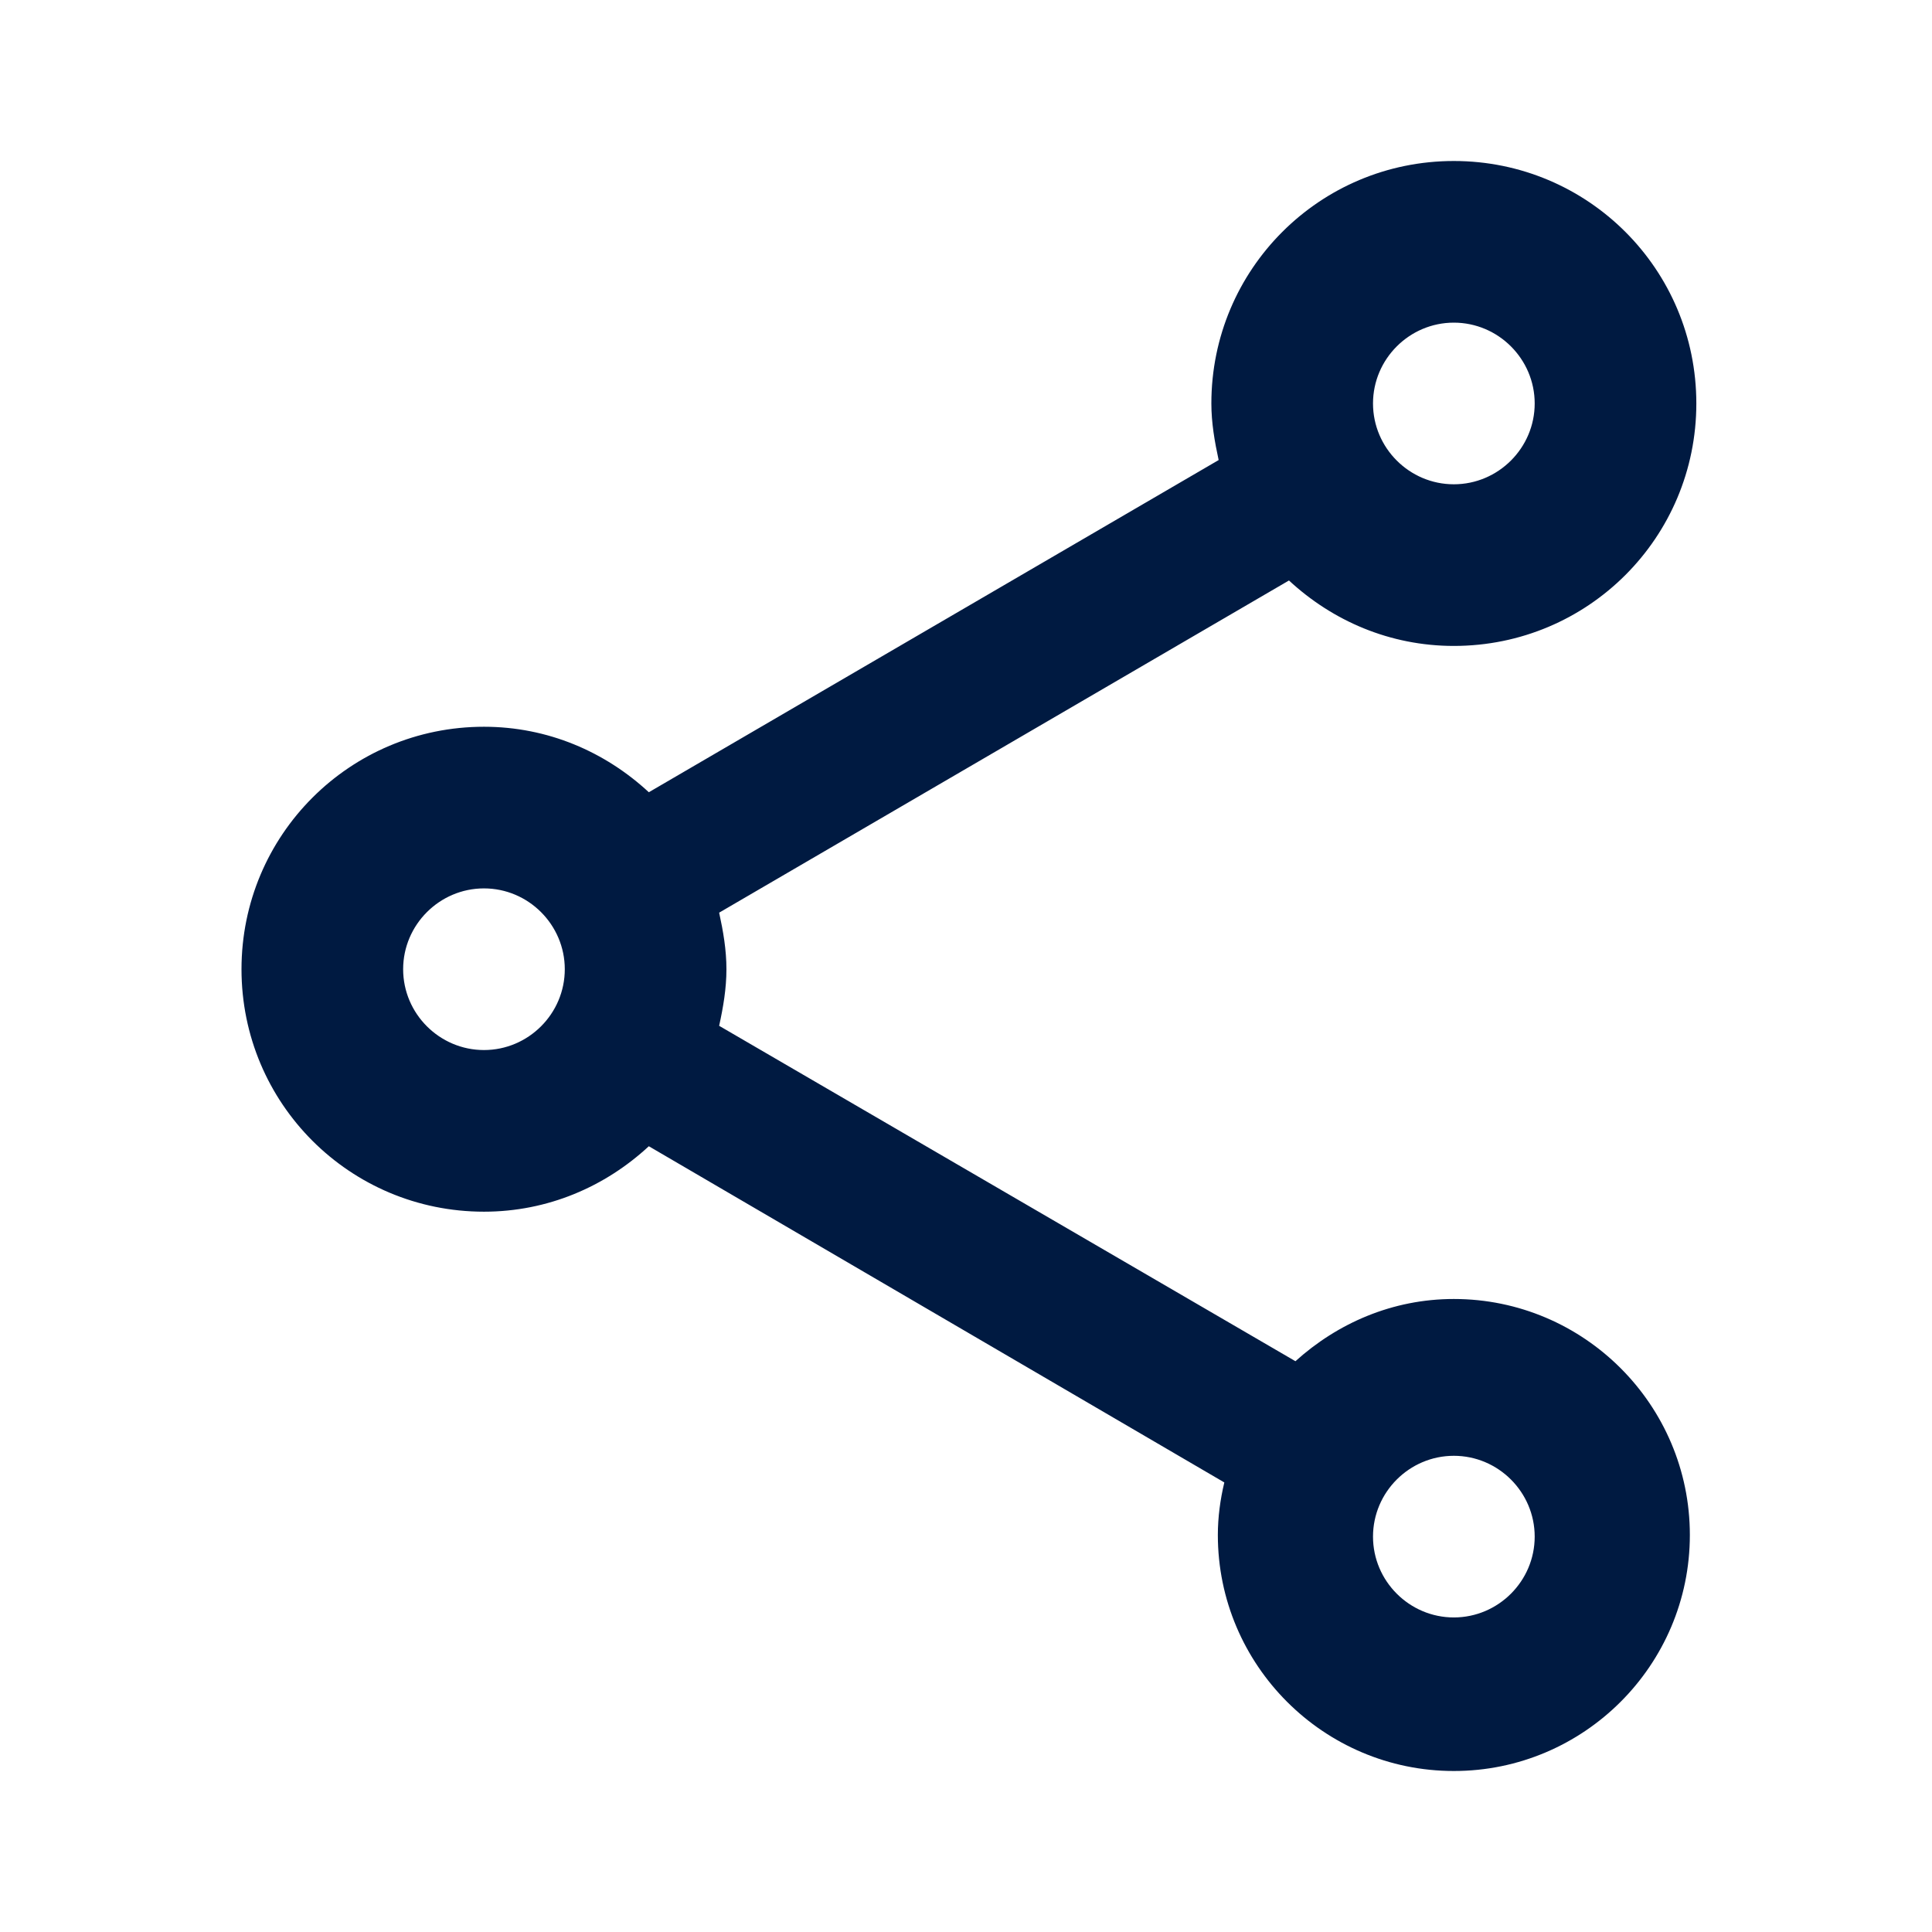 <svg width="48" height="48" viewBox="0 0 48 48" fill="none" xmlns="http://www.w3.org/2000/svg">
<path fill-rule="evenodd" clip-rule="evenodd" d="M36.12 32.273C34.594 32.273 33.229 32.876 32.185 33.819L17.867 25.486C17.968 25.024 18.048 24.562 18.048 24.08C18.048 23.598 17.968 23.137 17.867 22.675L32.024 14.422C33.108 15.426 34.534 16.048 36.12 16.048C39.454 16.048 42.145 13.357 42.145 10.024C42.145 6.691 39.454 4 36.12 4C32.787 4 30.096 6.691 30.096 10.024C30.096 10.506 30.177 10.968 30.277 11.43L16.12 19.683C15.036 18.679 13.61 18.056 12.024 18.056C8.691 18.056 6 20.747 6 24.08C6 27.414 8.691 30.104 12.024 30.104C13.61 30.104 15.036 29.482 16.12 28.478L30.418 36.831C30.317 37.253 30.257 37.695 30.257 38.136C30.257 41.37 32.888 44 36.12 44C39.353 44 41.984 41.37 41.984 38.136C41.984 34.904 39.353 32.273 36.12 32.273ZM36.12 8.016C37.225 8.016 38.129 8.92 38.129 10.024C38.129 11.129 37.225 12.032 36.12 12.032C35.016 12.032 34.112 11.129 34.112 10.024C34.112 8.92 35.016 8.016 36.12 8.016ZM12.024 26.088C10.92 26.088 10.016 25.185 10.016 24.08C10.016 22.976 10.92 22.072 12.024 22.072C13.129 22.072 14.032 22.976 14.032 24.08C14.032 25.185 13.129 26.088 12.024 26.088ZM36.12 40.185C35.016 40.185 34.112 39.281 34.112 38.177C34.112 37.072 35.016 36.169 36.12 36.169C37.225 36.169 38.129 37.072 38.129 38.177C38.129 39.281 37.225 40.185 36.12 40.185Z" fill="#001A41"/>
</svg>
